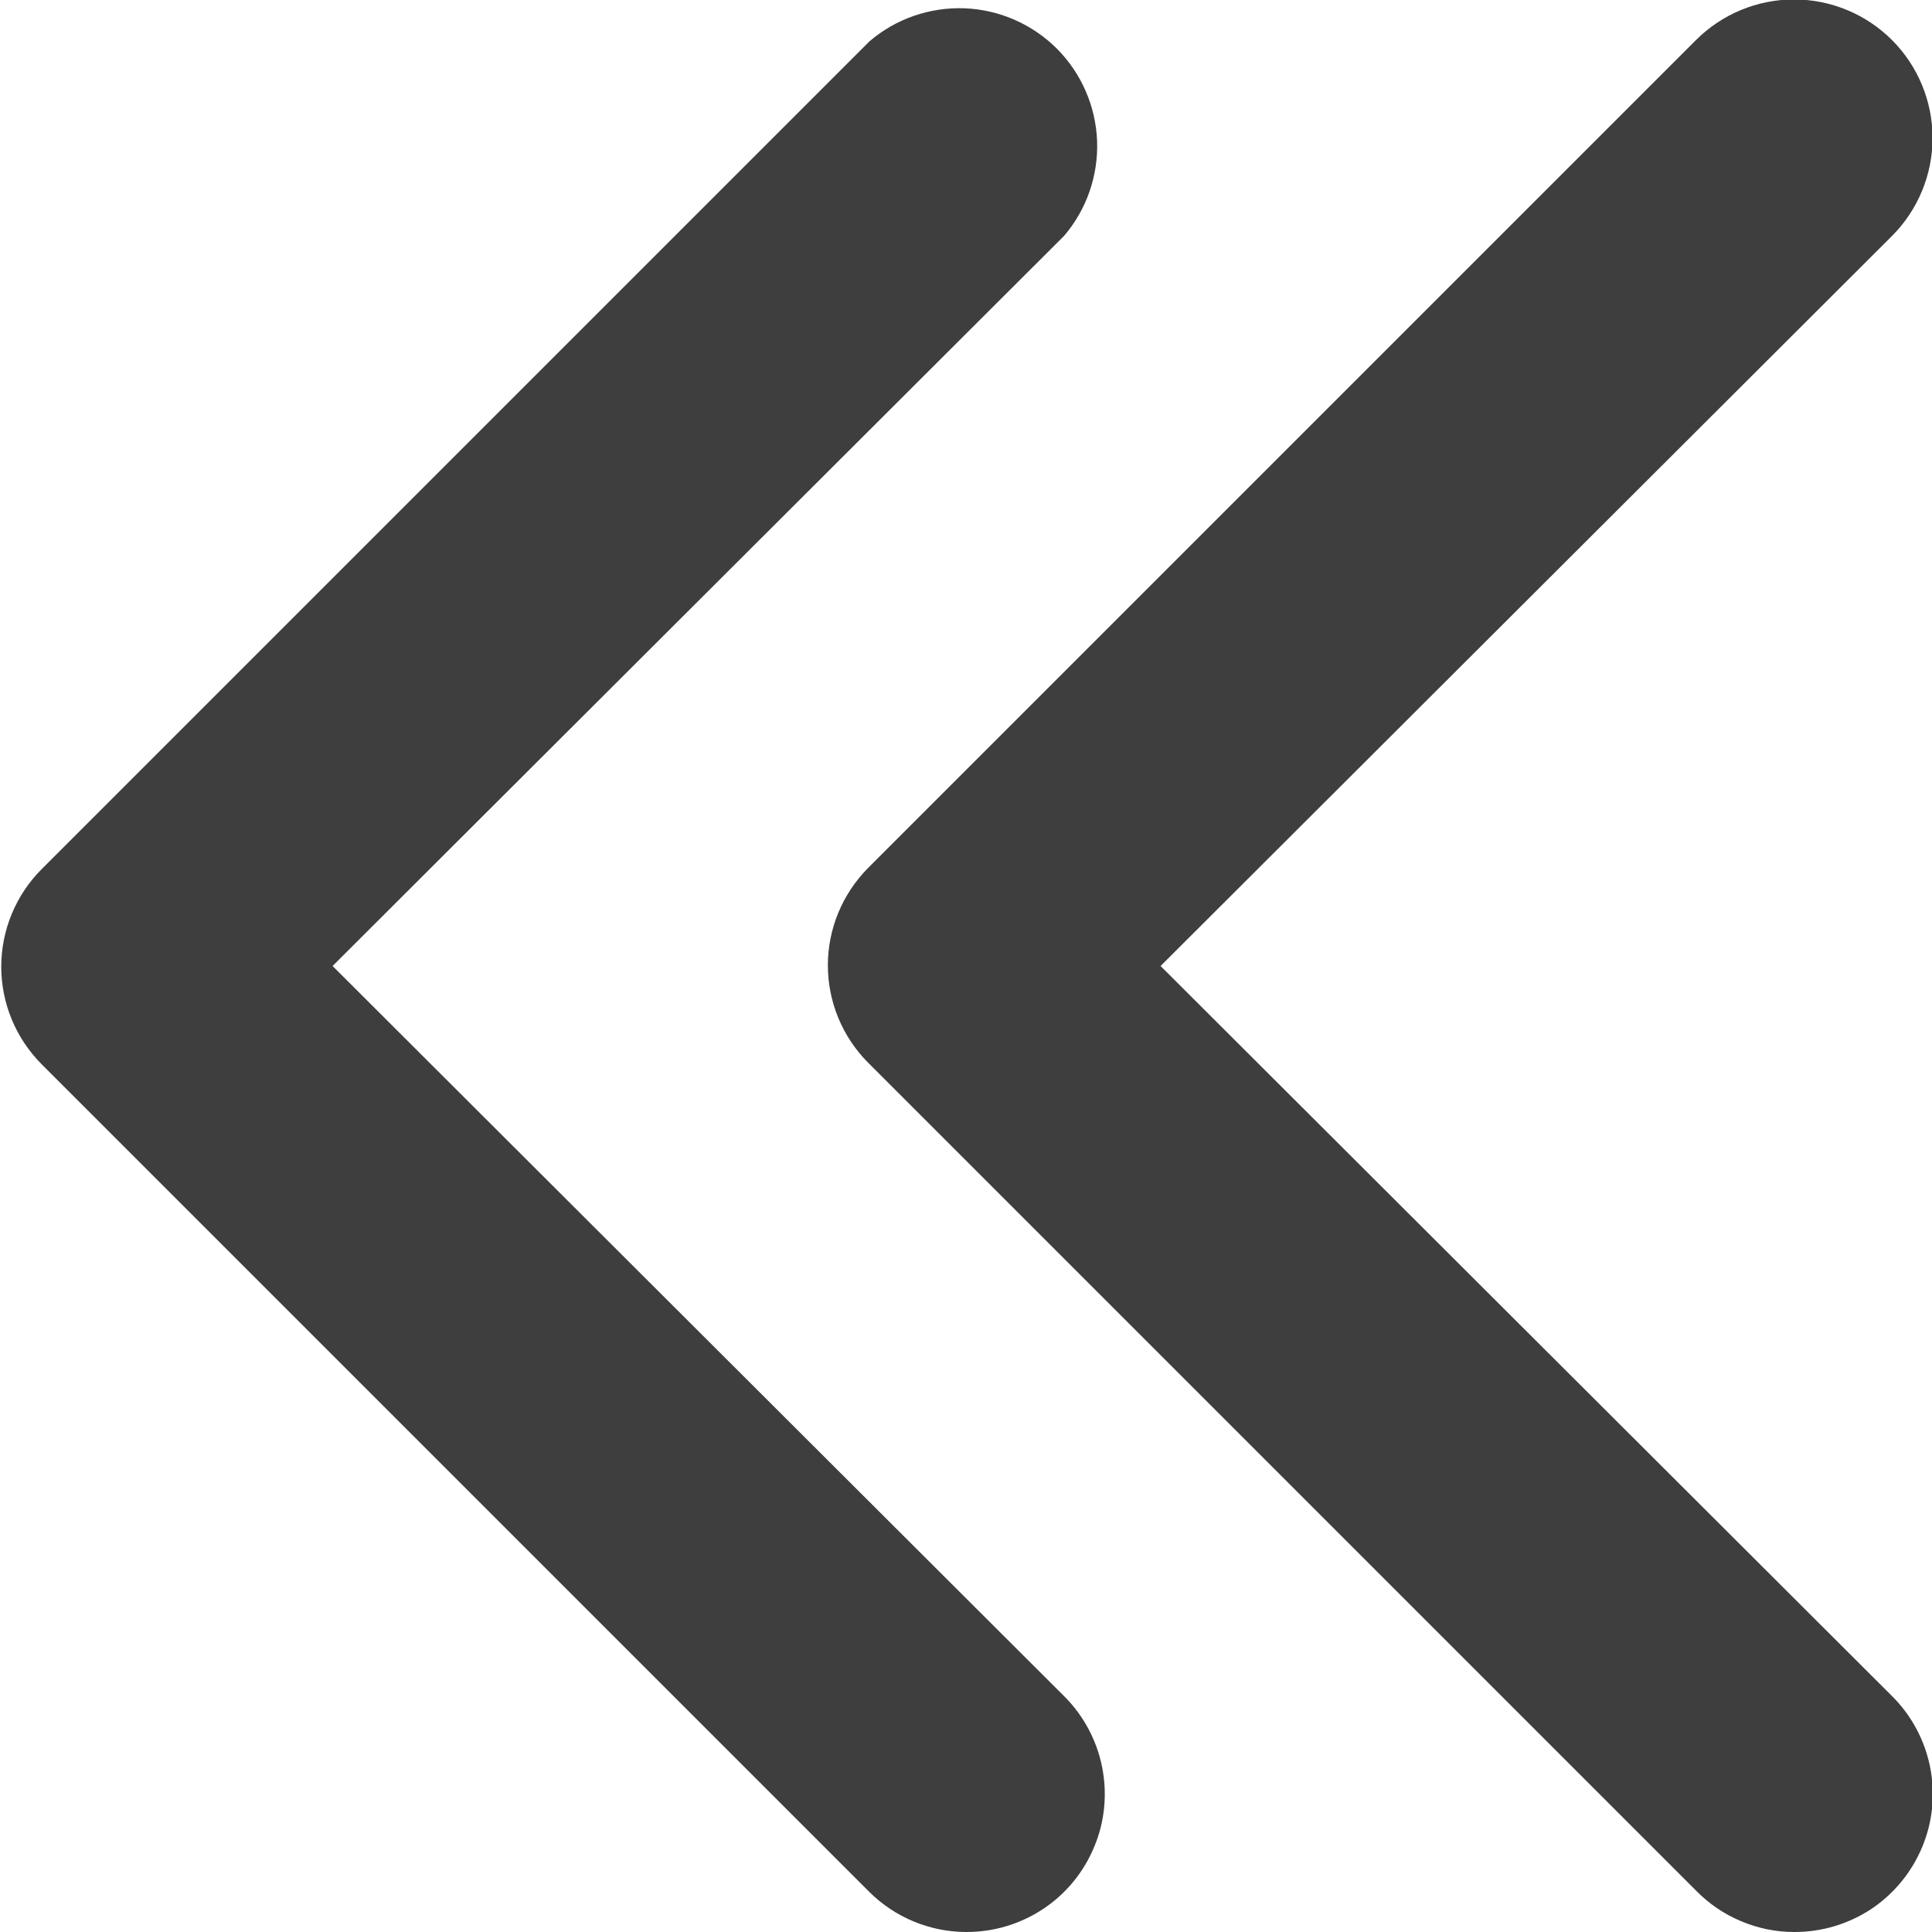 <svg width="14" height="14" viewBox="0 0 14 14" fill="none" xmlns="http://www.w3.org/2000/svg">
<path d="M7 14C7.199 14.001 7.393 13.943 7.559 13.833C7.724 13.724 7.853 13.567 7.929 13.383C8.006 13.2 8.025 12.998 7.986 12.803C7.947 12.609 7.851 12.43 7.71 12.29L2.41 7L7.71 1.71C7.874 1.519 7.959 1.273 7.95 1.021C7.94 0.769 7.836 0.531 7.658 0.352C7.479 0.174 7.241 0.07 6.989 0.06C6.737 0.051 6.491 0.136 6.3 0.3L0.3 6.3C0.114 6.487 0.009 6.741 0.009 7.005C0.009 7.269 0.114 7.523 0.3 7.71L6.3 13.71C6.486 13.895 6.738 13.999 7 14Z" fill="#3E3E3E"/>
<path d="M13 14C13.199 14.001 13.393 13.943 13.559 13.834C13.724 13.724 13.853 13.567 13.929 13.384C14.006 13.2 14.025 12.998 13.986 12.803C13.947 12.609 13.851 12.43 13.71 12.29L8.41 7L13.71 1.71C13.898 1.522 14.004 1.266 14.004 1C14.004 0.734 13.898 0.478 13.71 0.29C13.522 0.102 13.266 -0.004 13 -0.004C12.734 -0.004 12.478 0.102 12.29 0.29L6.29 6.29C6.104 6.478 5.999 6.731 5.999 6.995C5.999 7.259 6.104 7.513 6.29 7.7L12.29 13.7C12.383 13.795 12.493 13.87 12.615 13.921C12.737 13.973 12.868 14 13 14Z" fill="#3E3E3E"/>
</svg>
